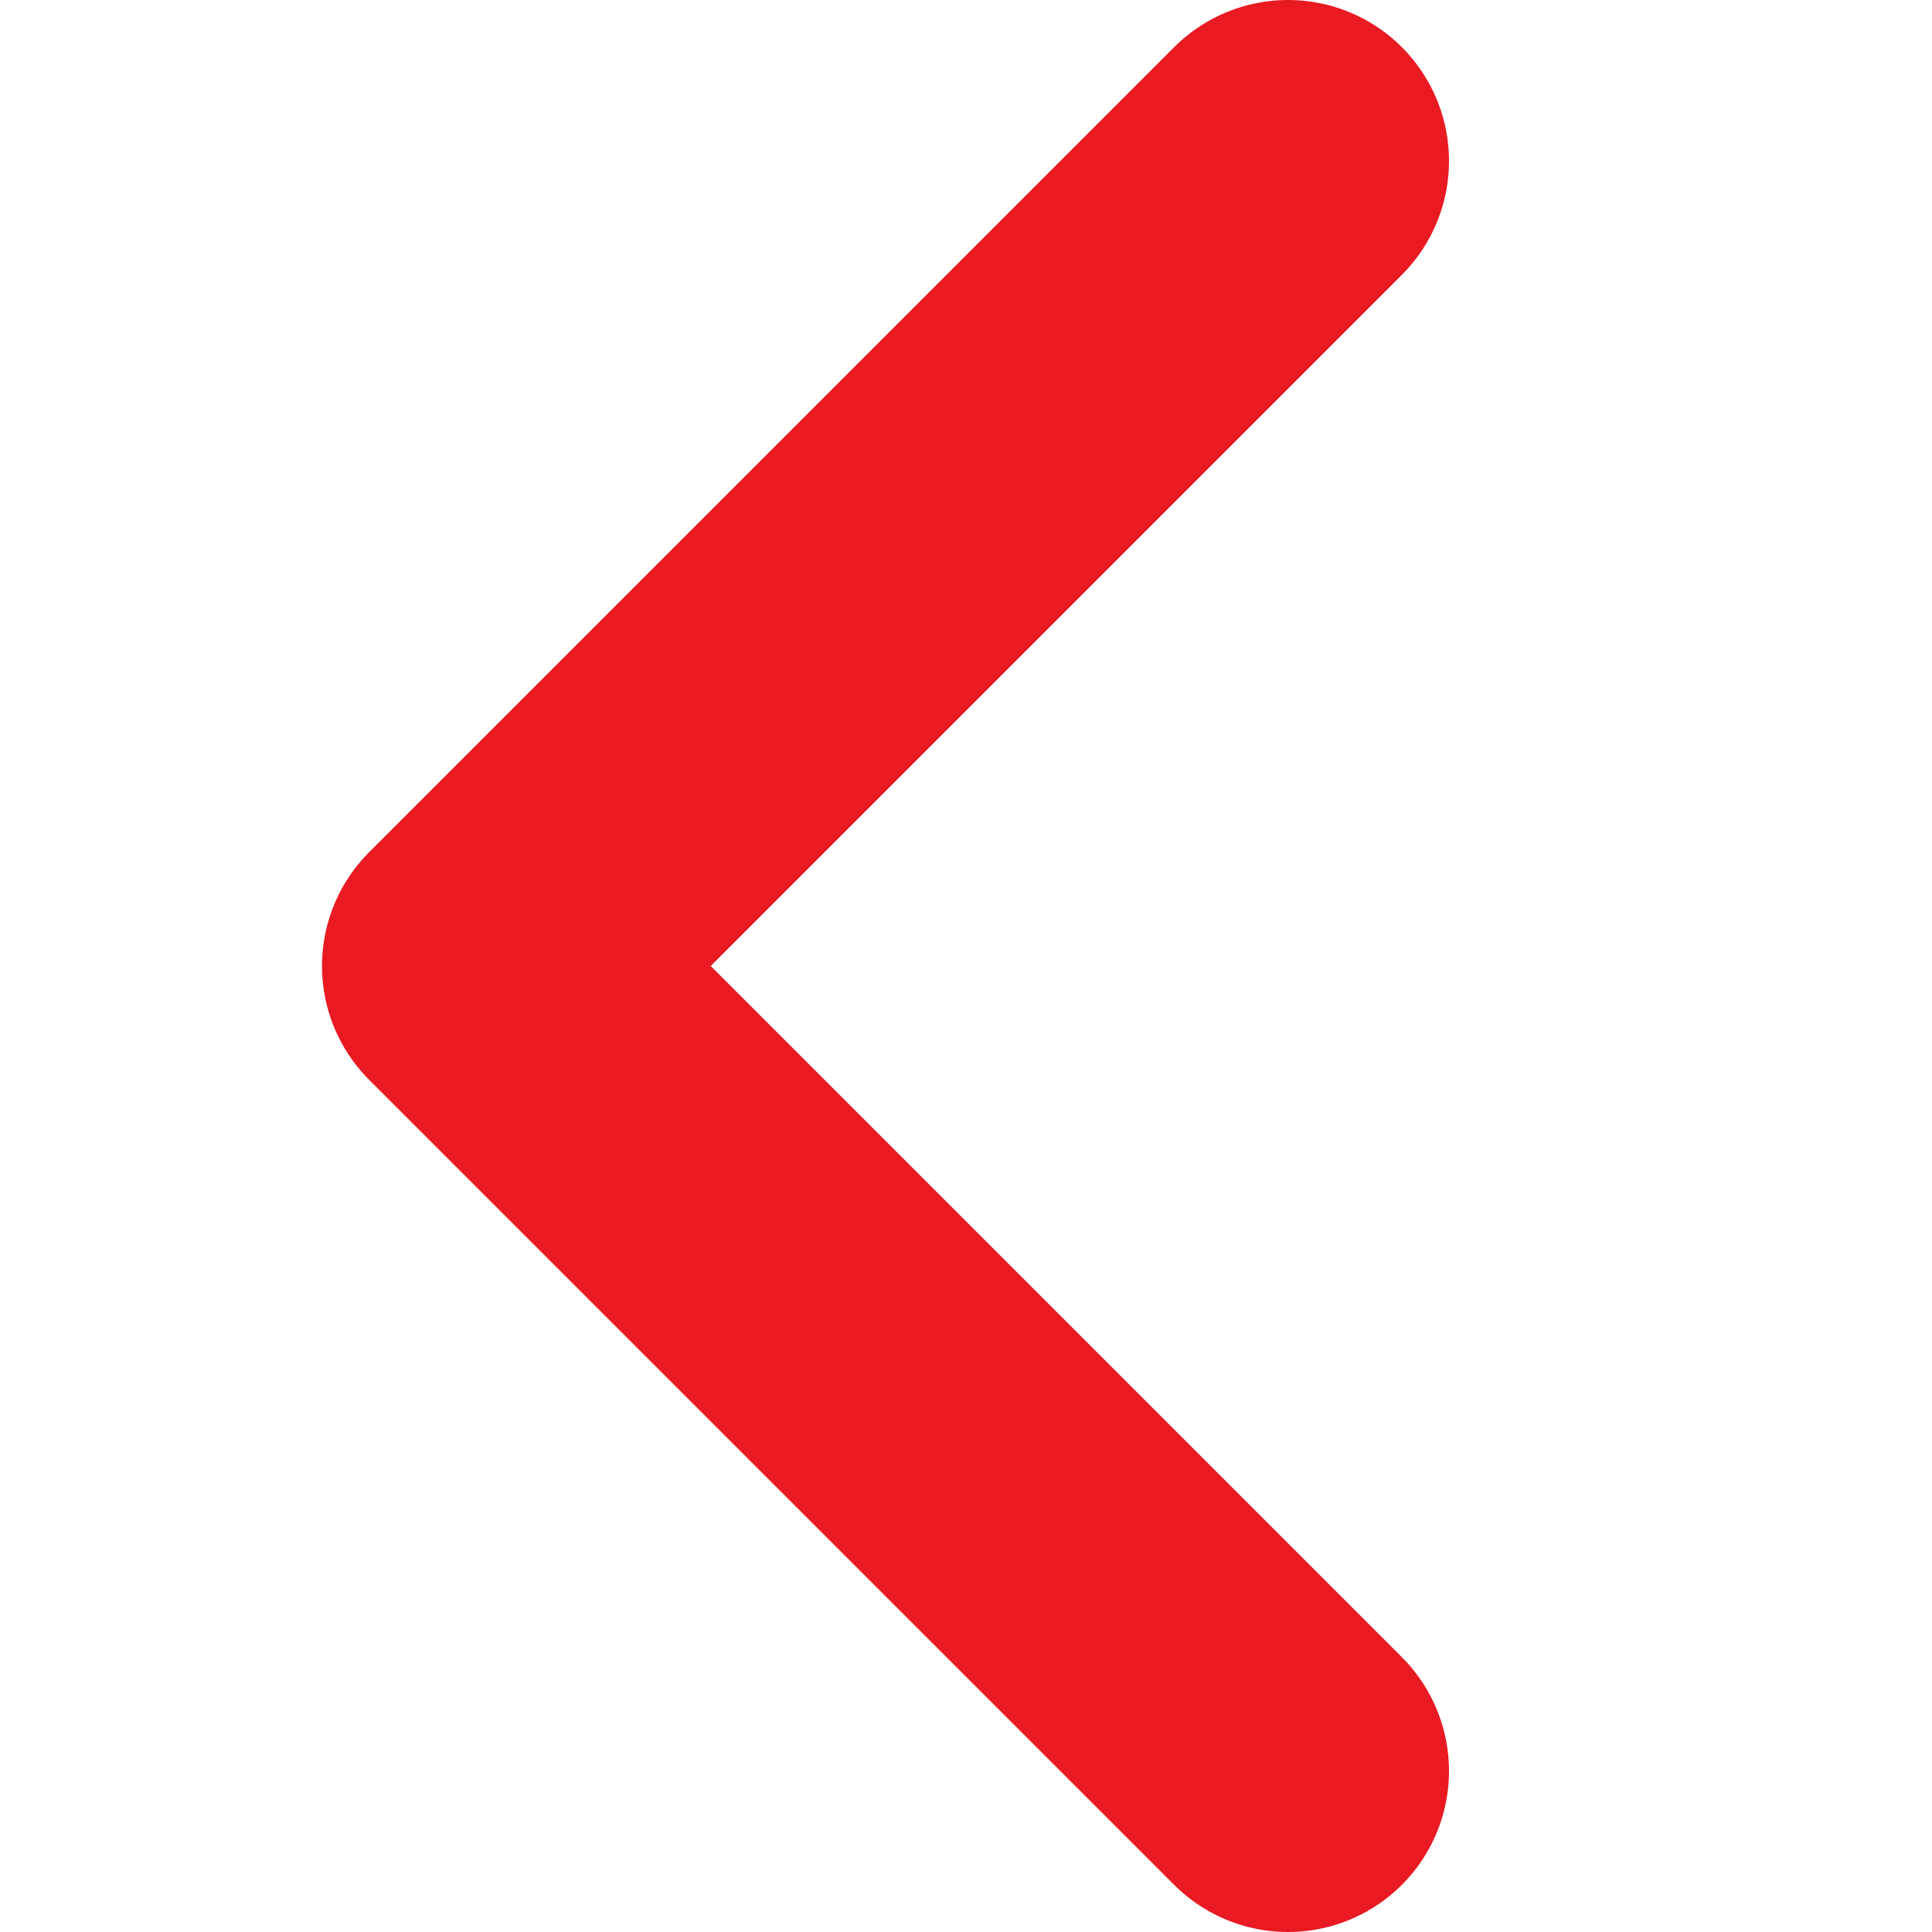 <svg width="12" height="12" viewBox="0 0 12 12" fill="none" xmlns="http://www.w3.org/2000/svg">
<g clip-path="url(#clip0_4023_1696)">
<path d="M8 11L3 6L8 1" stroke="#E91A22" stroke-width="2" stroke-linecap="round" stroke-linejoin="round"/>
</g>
<defs>
<clipPath id="clip0_4023_1696">
<rect width="12" height="12" fill="white"/>
</clipPath>
</defs>
</svg>
